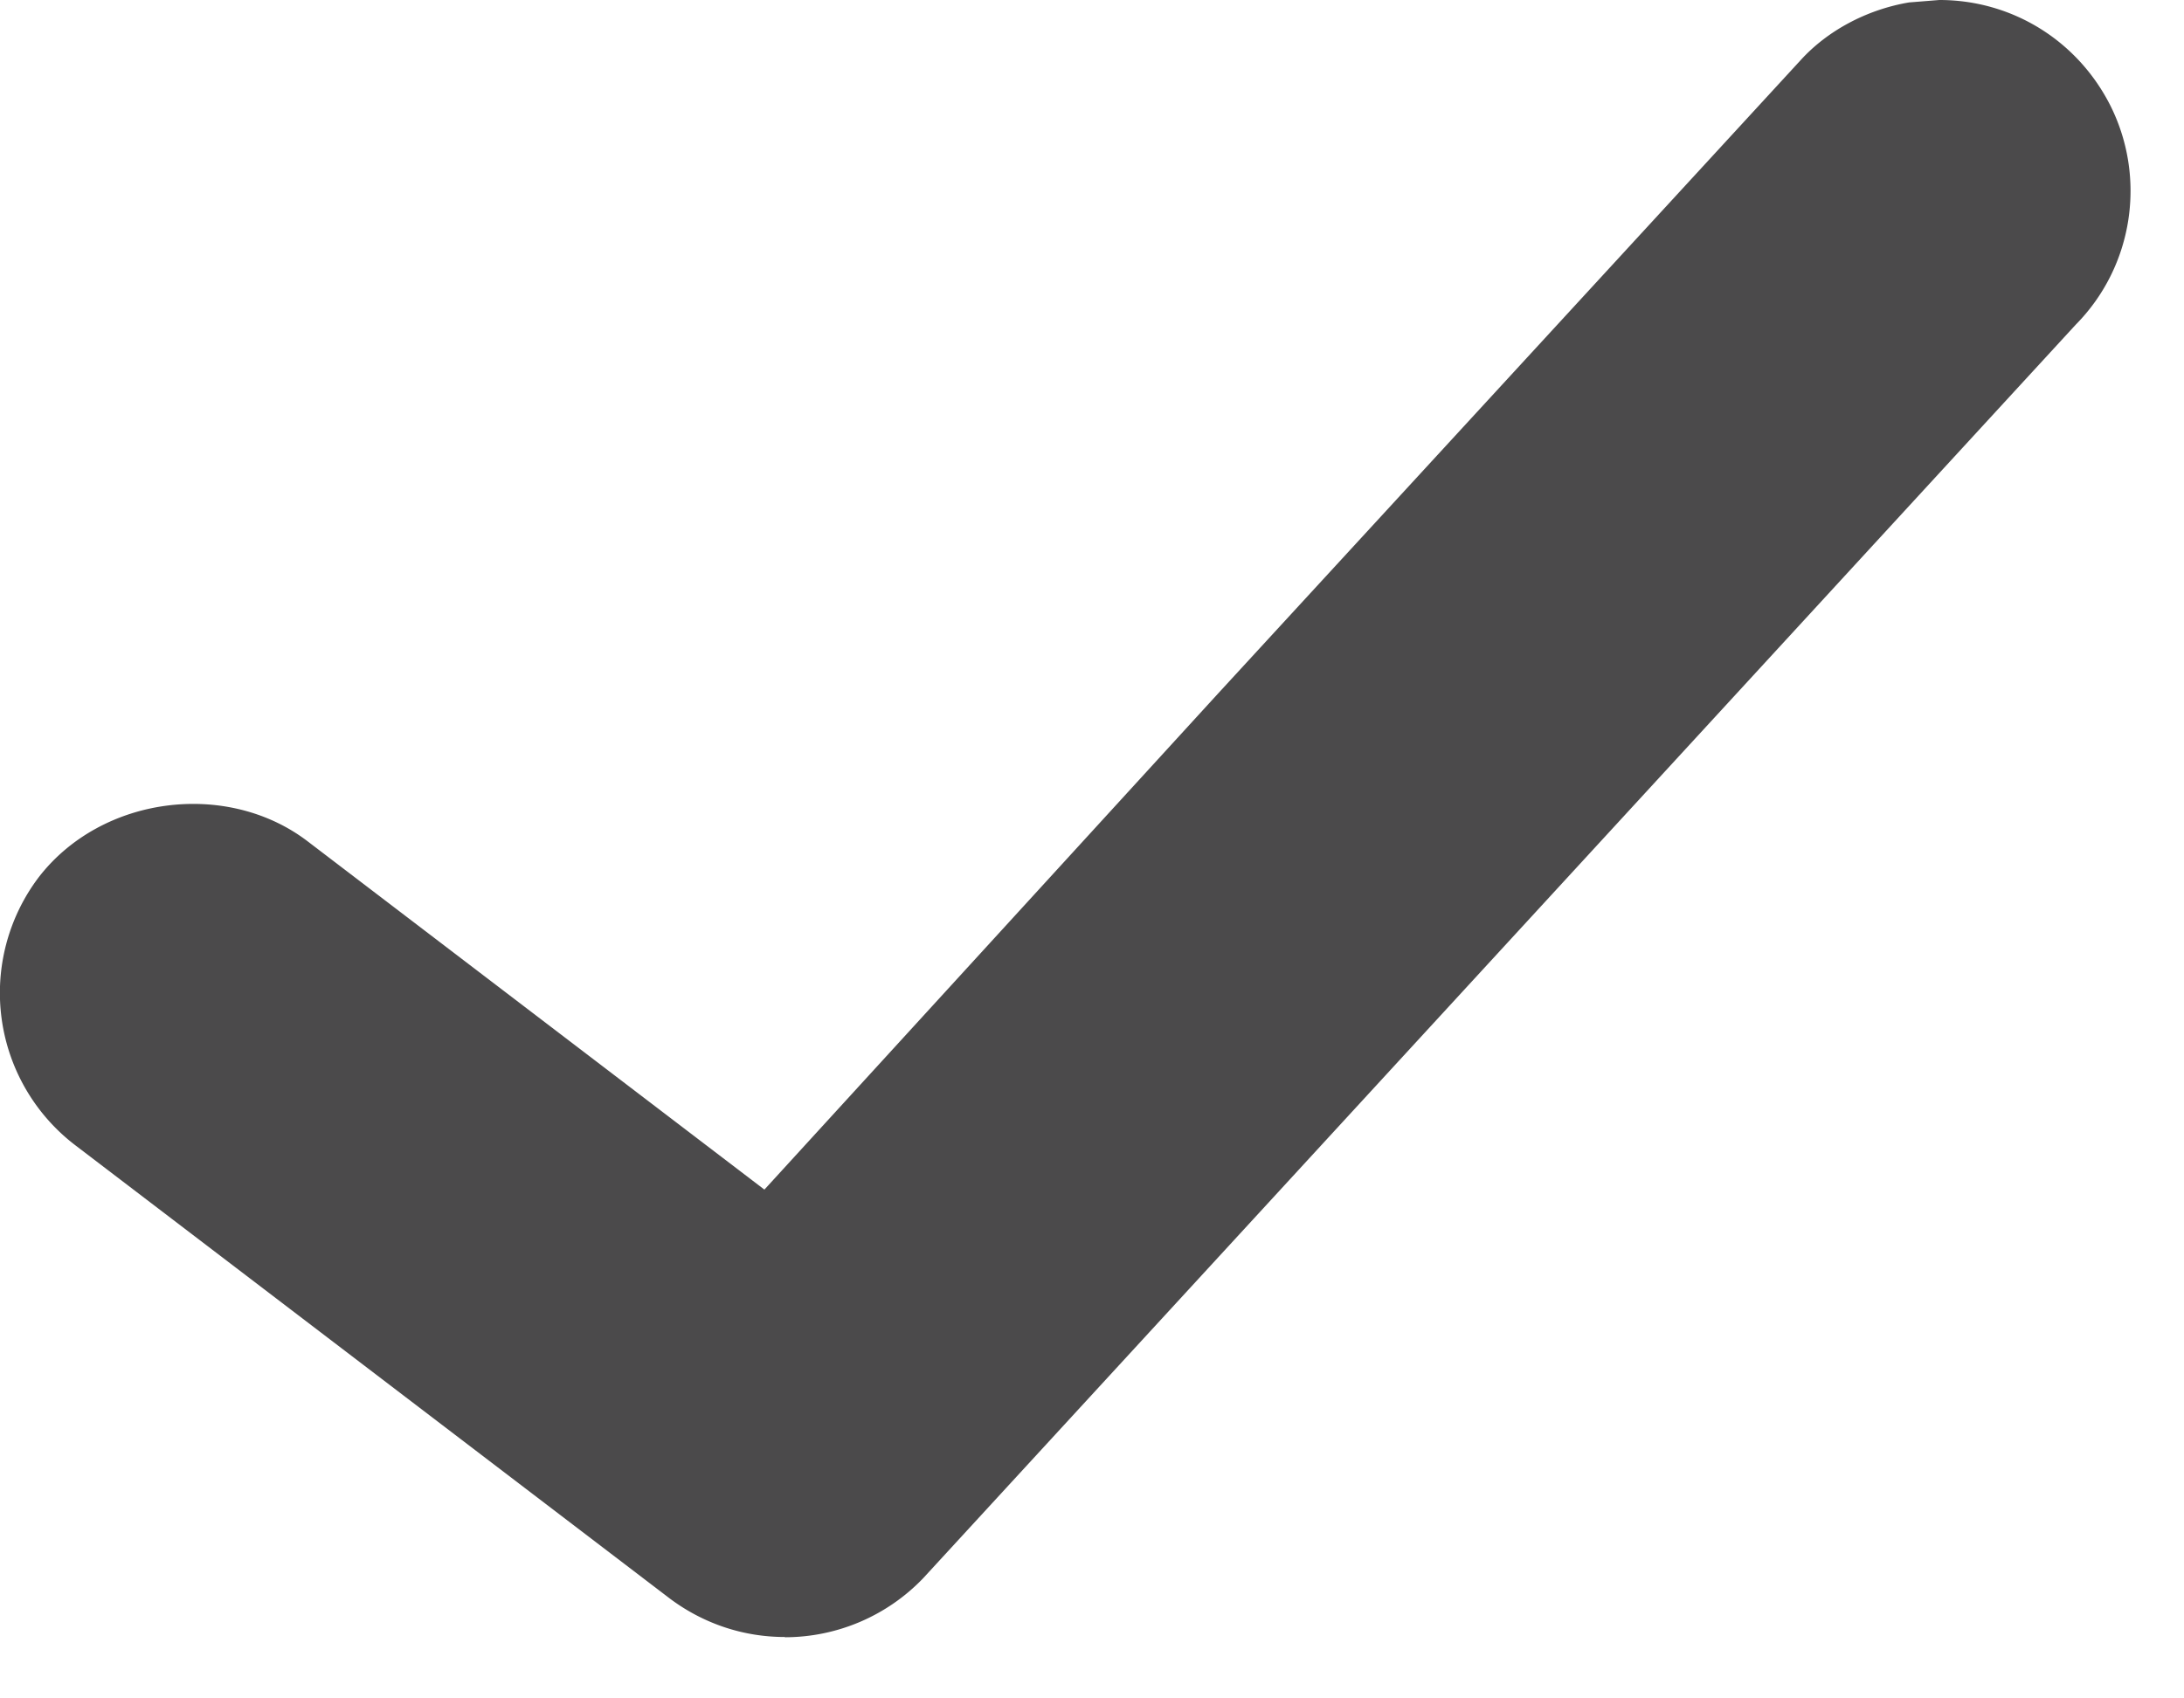 <?xml version="1.0" encoding="UTF-8"?>
<svg xmlns="http://www.w3.org/2000/svg" width="9" height="7"><path d="M3.235 6.747c-.172 0-.336-.055-.474-.158L.31 4.72A.79.79 0 0 1 .16 3.615c.26-.336.776-.4 1.107-.148L3.15 4.903 5.018 2.86 7.422.246C7.53.128 7.69.04 7.867.01L7.992 0c.297 0 .565.164.702.43.153.3.098.667-.14.908l-4.75 5.167a.79.79 0 0 1-.57.243" fill="#4B4A4B" fill-rule="evenodd"/></svg>
